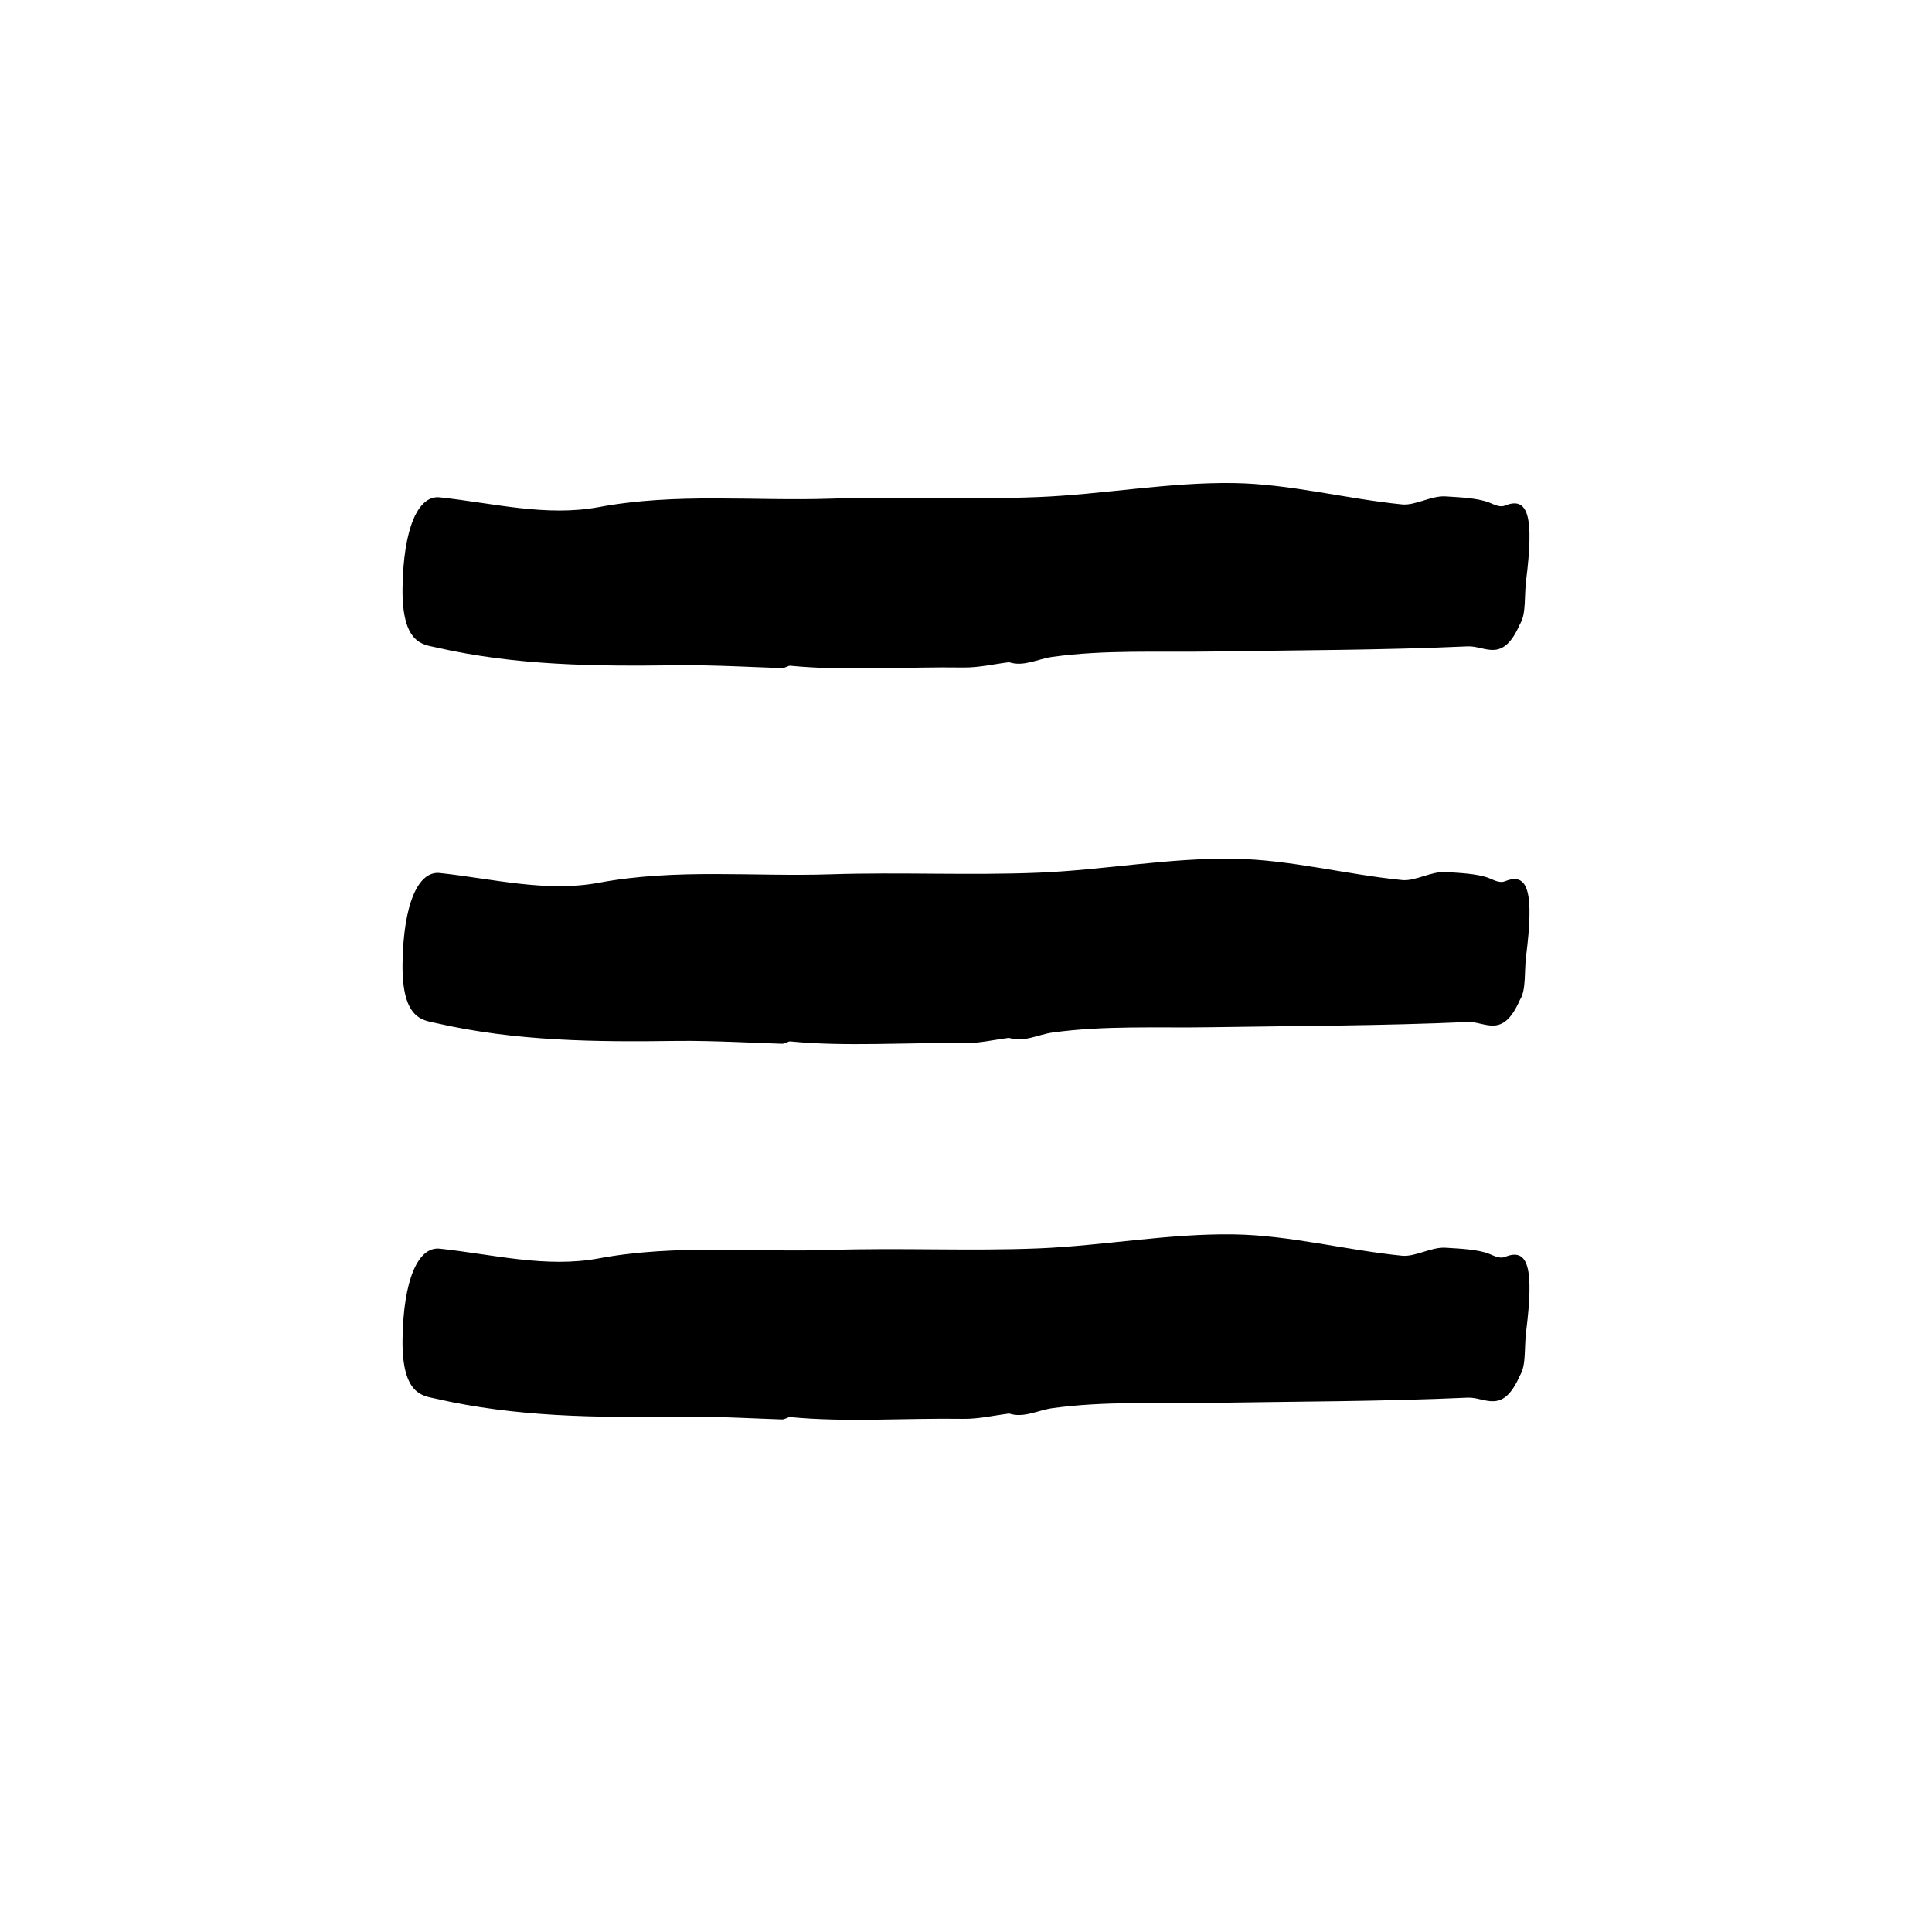 <svg width="48" height="48" viewBox="0 0 48 48" fill="none" xmlns="http://www.w3.org/2000/svg">
<path d="M19.426 25.931C19.045 25.924 17.695 25.849 16.829 25.861C14.825 25.889 12.821 25.875 10.824 25.416C10.513 25.344 9.981 25.334 10.001 23.934C10.022 22.478 10.382 21.632 10.926 21.69C12.243 21.831 13.567 22.176 14.88 21.931C16.803 21.573 18.718 21.785 20.635 21.722C22.357 21.665 24.079 21.752 25.801 21.682C27.419 21.617 29.037 21.31 30.653 21.335C32.049 21.356 33.44 21.727 34.836 21.865C35.163 21.898 35.562 21.642 35.922 21.666C36.22 21.687 36.716 21.701 37.01 21.823C37.138 21.877 37.269 21.945 37.394 21.894C37.969 21.66 38.116 22.167 37.914 23.764C37.87 24.116 37.916 24.576 37.776 24.816C37.77 24.826 37.759 24.845 37.754 24.858C37.327 25.824 36.899 25.372 36.465 25.391C34.332 25.487 32.201 25.486 30.068 25.521C28.759 25.542 27.451 25.473 26.145 25.653C25.787 25.703 25.428 25.908 25.066 25.784L25.072 25.785C24.694 25.832 24.314 25.923 23.935 25.918C22.503 25.895 21.006 26.008 19.633 25.873C19.58 25.869 19.506 25.934 19.426 25.931Z" fill="black"/>
<path d="M19.426 35.265C19.045 35.257 17.695 35.182 16.829 35.194C14.825 35.223 12.821 35.208 10.824 34.749C10.513 34.677 9.981 34.667 10.001 33.267C10.022 31.811 10.382 30.965 10.926 31.023C12.243 31.164 13.567 31.509 14.88 31.264C16.803 30.907 18.718 31.118 20.635 31.055C22.357 30.998 24.079 31.085 25.801 31.016C27.419 30.95 29.037 30.643 30.653 30.668C32.049 30.689 33.44 31.06 34.836 31.199C35.163 31.231 35.562 30.975 35.922 31C36.22 31.021 36.716 31.034 37.01 31.157C37.138 31.21 37.269 31.278 37.394 31.227C37.969 30.993 38.116 31.501 37.914 33.097C37.87 33.449 37.916 33.909 37.776 34.149C37.77 34.159 37.759 34.179 37.754 34.191C37.327 35.157 36.899 34.706 36.465 34.724C34.332 34.821 32.201 34.819 30.068 34.854C28.759 34.875 27.451 34.806 26.145 34.986C25.787 35.036 25.428 35.241 25.066 35.117L25.072 35.119C24.694 35.166 24.314 35.256 23.935 35.251C22.503 35.229 21.006 35.341 19.633 35.207C19.58 35.203 19.506 35.267 19.426 35.265Z" fill="black"/>
<path d="M19.426 16.598C19.045 16.591 17.695 16.515 16.829 16.528C14.825 16.556 12.821 16.541 10.824 16.082C10.513 16.011 9.981 16.001 10.001 14.6C10.022 13.144 10.382 12.298 10.926 12.356C12.243 12.497 13.567 12.843 14.88 12.598C16.803 12.24 18.718 12.452 20.635 12.389C22.357 12.332 24.079 12.418 25.801 12.349C27.419 12.283 29.037 11.977 30.653 12.001C32.049 12.022 33.44 12.393 34.836 12.532C35.163 12.564 35.562 12.308 35.922 12.333C36.22 12.354 36.716 12.368 37.01 12.49C37.138 12.543 37.269 12.611 37.394 12.56C37.969 12.327 38.116 12.834 37.914 14.431C37.87 14.782 37.916 15.242 37.776 15.482C37.77 15.492 37.759 15.512 37.754 15.524C37.327 16.49 36.899 16.039 36.465 16.058C34.332 16.154 32.201 16.153 30.068 16.187C28.759 16.208 27.451 16.139 26.145 16.32C25.787 16.369 25.428 16.575 25.066 16.451L25.072 16.452C24.694 16.499 24.314 16.589 23.935 16.584C22.503 16.562 21.006 16.675 19.633 16.54C19.58 16.536 19.506 16.601 19.426 16.598Z" fill="black"/>
</svg>
